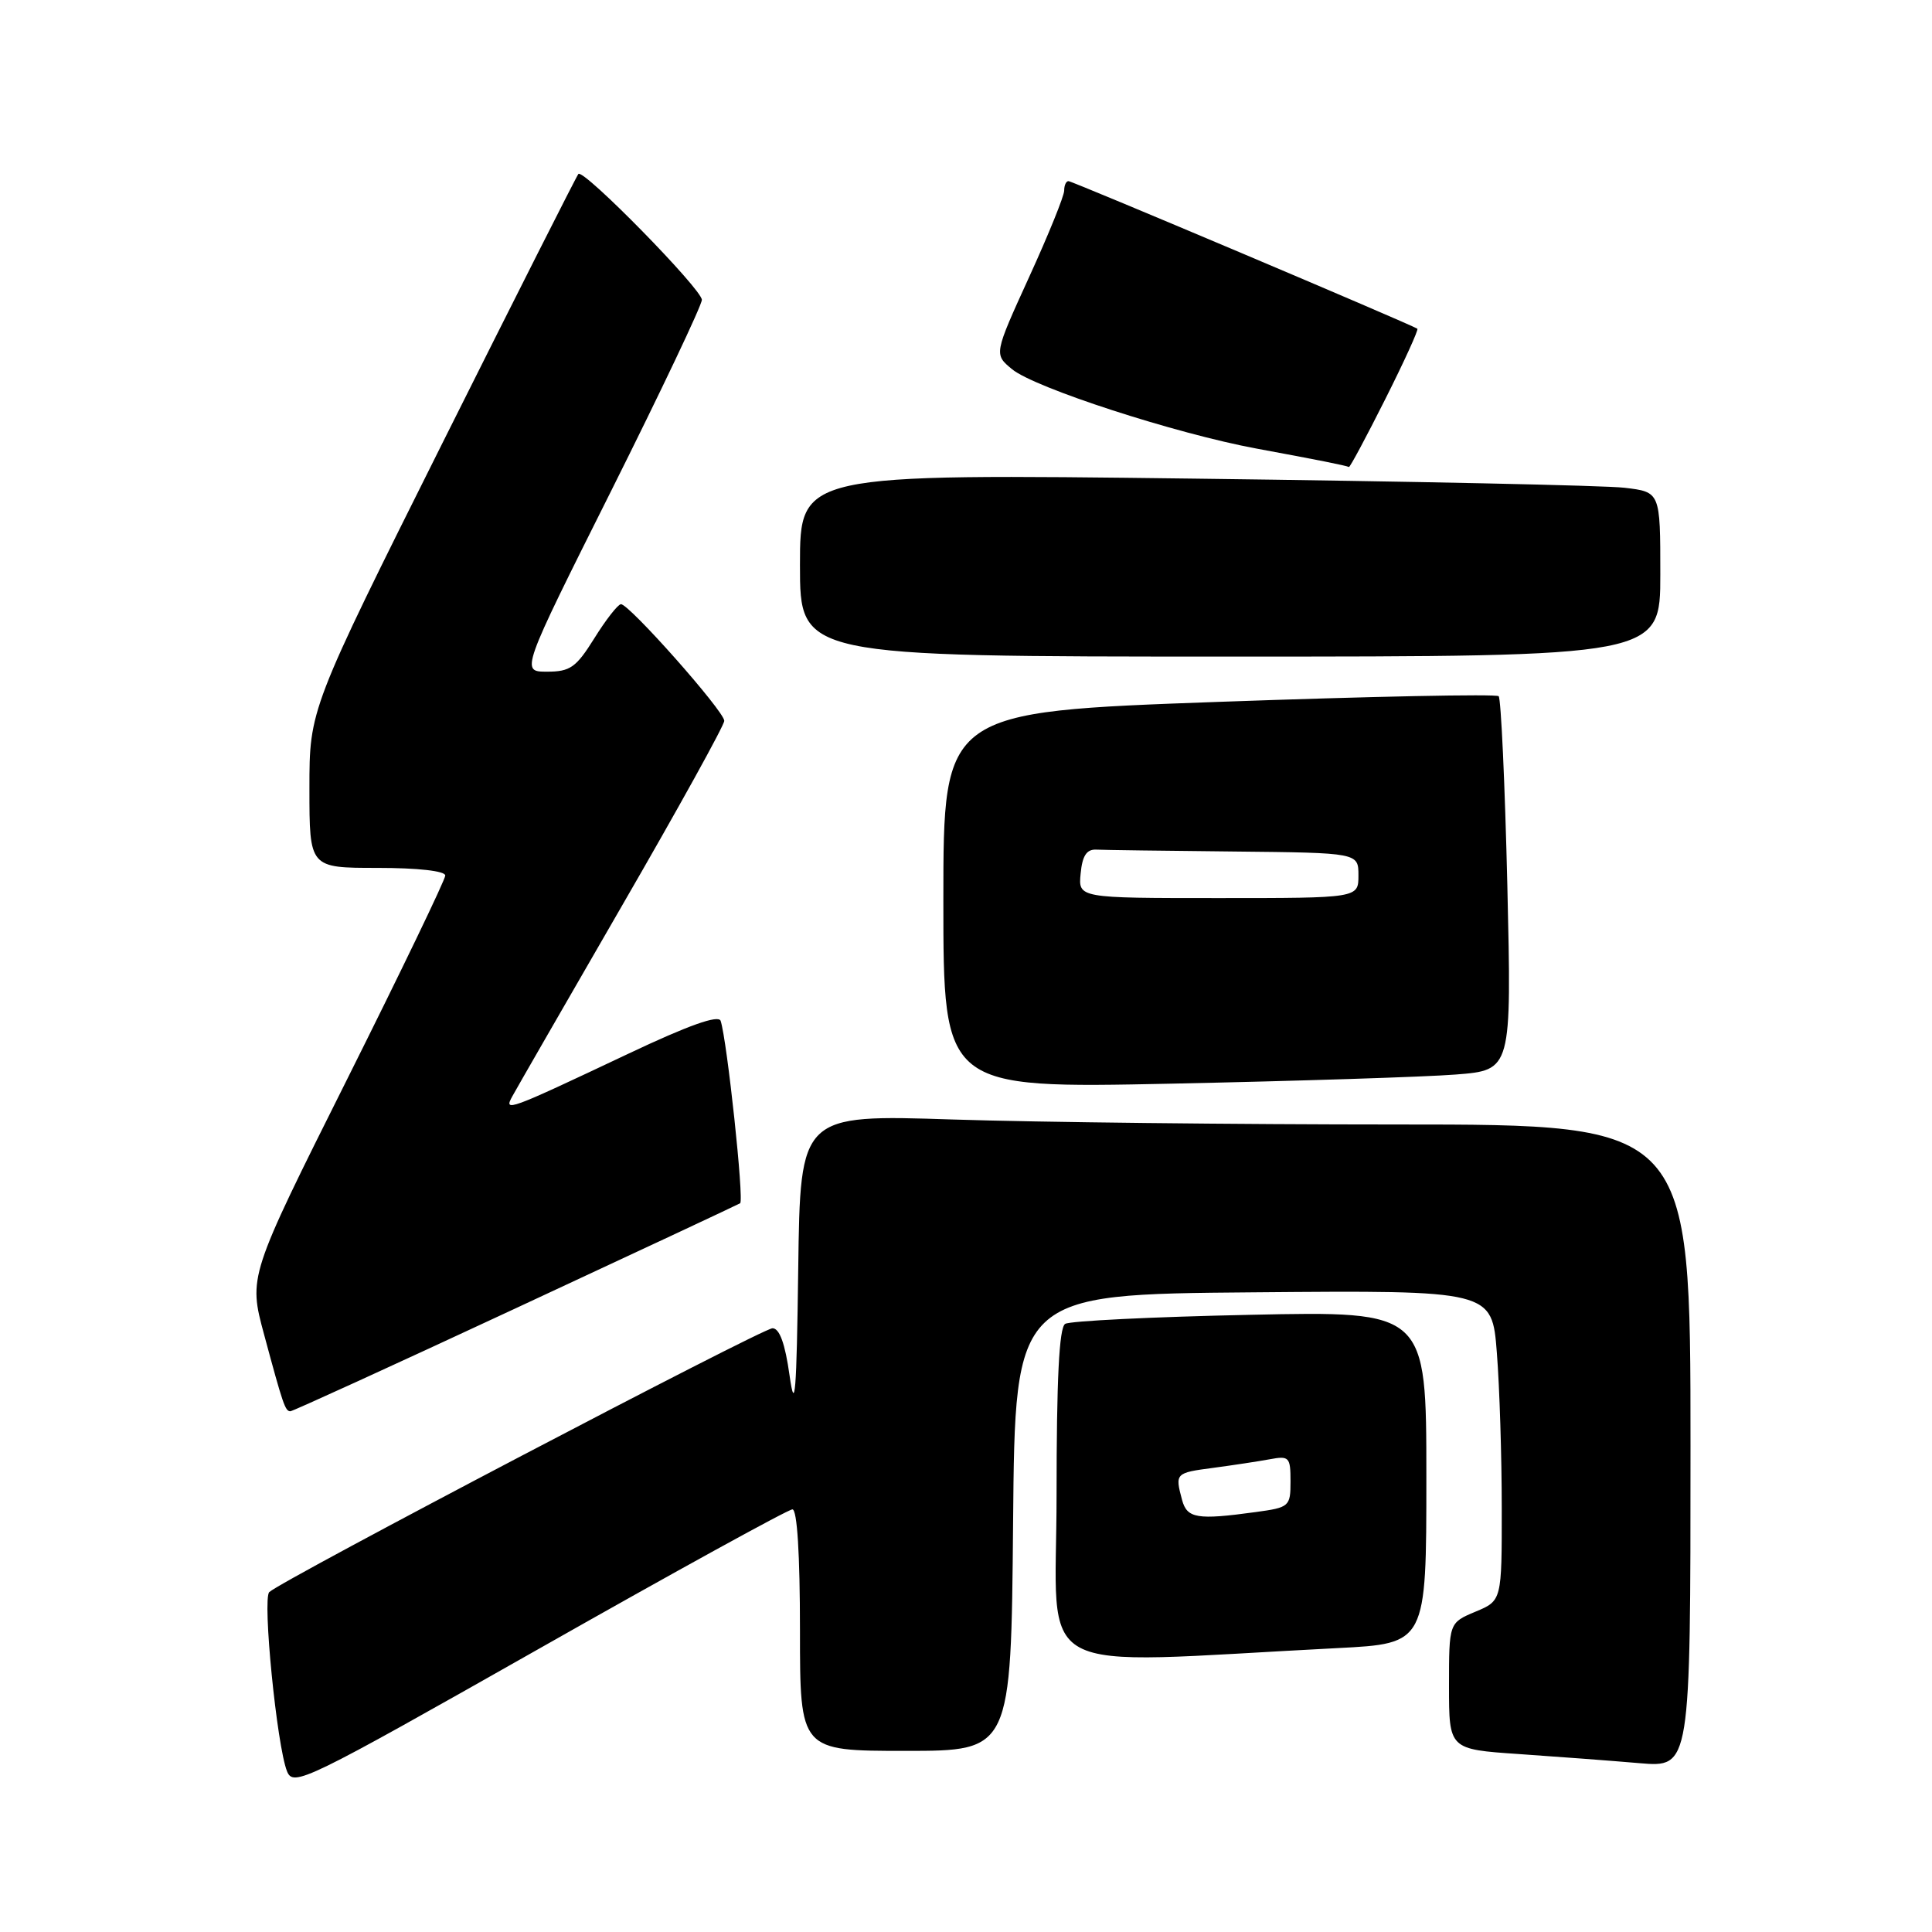 <?xml version="1.0" encoding="UTF-8" standalone="no"?>
<!DOCTYPE svg PUBLIC "-//W3C//DTD SVG 1.1//EN" "http://www.w3.org/Graphics/SVG/1.1/DTD/svg11.dtd" >
<svg xmlns="http://www.w3.org/2000/svg" xmlns:xlink="http://www.w3.org/1999/xlink" version="1.1" viewBox="0 0 256 256">
 <g >
 <path fill="currentColor"
d=" M 105.00 200.00 C 105.63 200.00 106.00 205.96 106.00 216.00 C 106.00 232.00 106.00 232.00 119.99 232.00 C 133.97 232.00 133.97 232.00 134.24 201.75 C 134.50 171.50 134.50 171.50 166.10 171.24 C 197.70 170.97 197.70 170.97 198.34 179.24 C 198.70 183.78 198.99 193.04 198.99 199.80 C 199.00 212.10 199.00 212.10 195.50 213.56 C 192.00 215.03 192.00 215.03 192.00 223.41 C 192.00 231.79 192.00 231.79 201.25 232.42 C 206.34 232.77 213.54 233.31 217.25 233.63 C 224.00 234.20 224.00 234.20 224.00 191.60 C 224.00 149.00 224.00 149.00 185.25 149.00 C 163.94 149.00 137.40 148.70 126.27 148.34 C 106.04 147.68 106.04 147.68 105.77 168.09 C 105.55 184.70 105.34 187.34 104.62 182.25 C 104.03 178.03 103.29 176.00 102.36 176.00 C 101.02 176.00 37.30 209.40 35.68 210.96 C 34.75 211.84 36.68 231.30 38.03 234.70 C 38.87 236.79 40.37 236.06 71.45 218.45 C 89.35 208.30 104.44 200.00 105.00 200.00 Z  M 177.25 218.38 C 189.00 217.78 189.00 217.78 189.00 195.75 C 189.00 173.72 189.00 173.72 165.64 174.22 C 152.78 174.49 141.76 175.03 141.14 175.42 C 140.34 175.91 140.00 182.80 140.00 198.18 C 140.00 222.80 135.76 220.50 177.25 218.38 Z  M 68.26 173.39 C 84.34 165.91 97.76 159.63 98.07 159.44 C 98.62 159.12 96.34 137.85 95.49 135.27 C 95.21 134.44 91.26 135.84 83.29 139.61 C 67.17 147.23 66.71 147.39 67.90 145.24 C 68.42 144.28 74.96 132.93 82.42 120.01 C 89.89 107.10 95.99 96.07 95.97 95.51 C 95.93 94.20 83.28 79.93 82.27 80.06 C 81.85 80.11 80.26 82.15 78.75 84.58 C 76.34 88.44 75.55 89.00 72.49 89.00 C 68.99 89.00 68.99 89.00 81.00 65.01 C 87.60 51.81 93.00 40.44 93.00 39.73 C 93.00 38.33 77.32 22.33 76.64 23.05 C 76.41 23.30 68.30 39.36 58.61 58.74 C 41.00 93.99 41.00 93.99 41.00 104.49 C 41.00 115.00 41.00 115.00 50.00 115.00 C 55.38 115.00 59.00 115.41 59.00 116.01 C 59.00 116.56 53.13 128.74 45.96 143.08 C 32.92 169.15 32.92 169.15 34.99 176.82 C 37.51 186.17 37.79 187.00 38.48 187.00 C 38.77 187.00 52.18 180.88 68.26 173.39 Z  M 192.90 142.38 C 200.30 141.80 200.30 141.80 199.73 117.31 C 199.41 103.84 198.89 92.56 198.58 92.25 C 198.27 91.94 181.59 92.28 161.51 93.00 C 125.00 94.31 125.00 94.31 125.00 119.27 C 125.00 144.22 125.00 144.22 155.25 143.59 C 171.89 143.24 188.83 142.70 192.90 142.38 Z  M 220.00 76.09 C 220.00 65.19 220.00 65.19 215.25 64.63 C 212.64 64.32 186.99 63.78 158.25 63.42 C 106.00 62.77 106.00 62.77 106.00 74.88 C 106.00 87.00 106.00 87.00 163.00 87.00 C 220.00 87.00 220.00 87.00 220.00 76.09 Z  M 183.55 52.90 C 186.07 47.89 187.98 43.69 187.81 43.56 C 187.08 43.03 142.11 24.00 141.58 24.00 C 141.26 24.00 141.01 24.56 141.01 25.25 C 141.02 25.94 138.93 31.10 136.36 36.72 C 131.70 46.94 131.70 46.94 134.10 48.92 C 137.07 51.38 155.76 57.45 166.50 59.44 C 174.68 60.95 178.31 61.68 178.74 61.88 C 178.87 61.95 181.04 57.90 183.55 52.90 Z  M 156.63 198.75 C 155.68 195.21 155.74 195.16 160.75 194.50 C 163.36 194.15 166.74 193.64 168.25 193.36 C 170.82 192.88 171.00 193.07 171.00 196.28 C 171.00 199.62 170.86 199.75 166.36 200.36 C 158.63 201.42 157.29 201.20 156.63 198.75 Z  M 143.19 115.75 C 143.41 113.40 143.98 112.52 145.25 112.58 C 146.21 112.63 154.43 112.74 163.50 112.83 C 180.00 113.00 180.00 113.00 180.00 116.00 C 180.00 119.00 180.00 119.00 161.44 119.00 C 142.87 119.00 142.87 119.00 143.19 115.75 Z "/>
</g>
</svg>